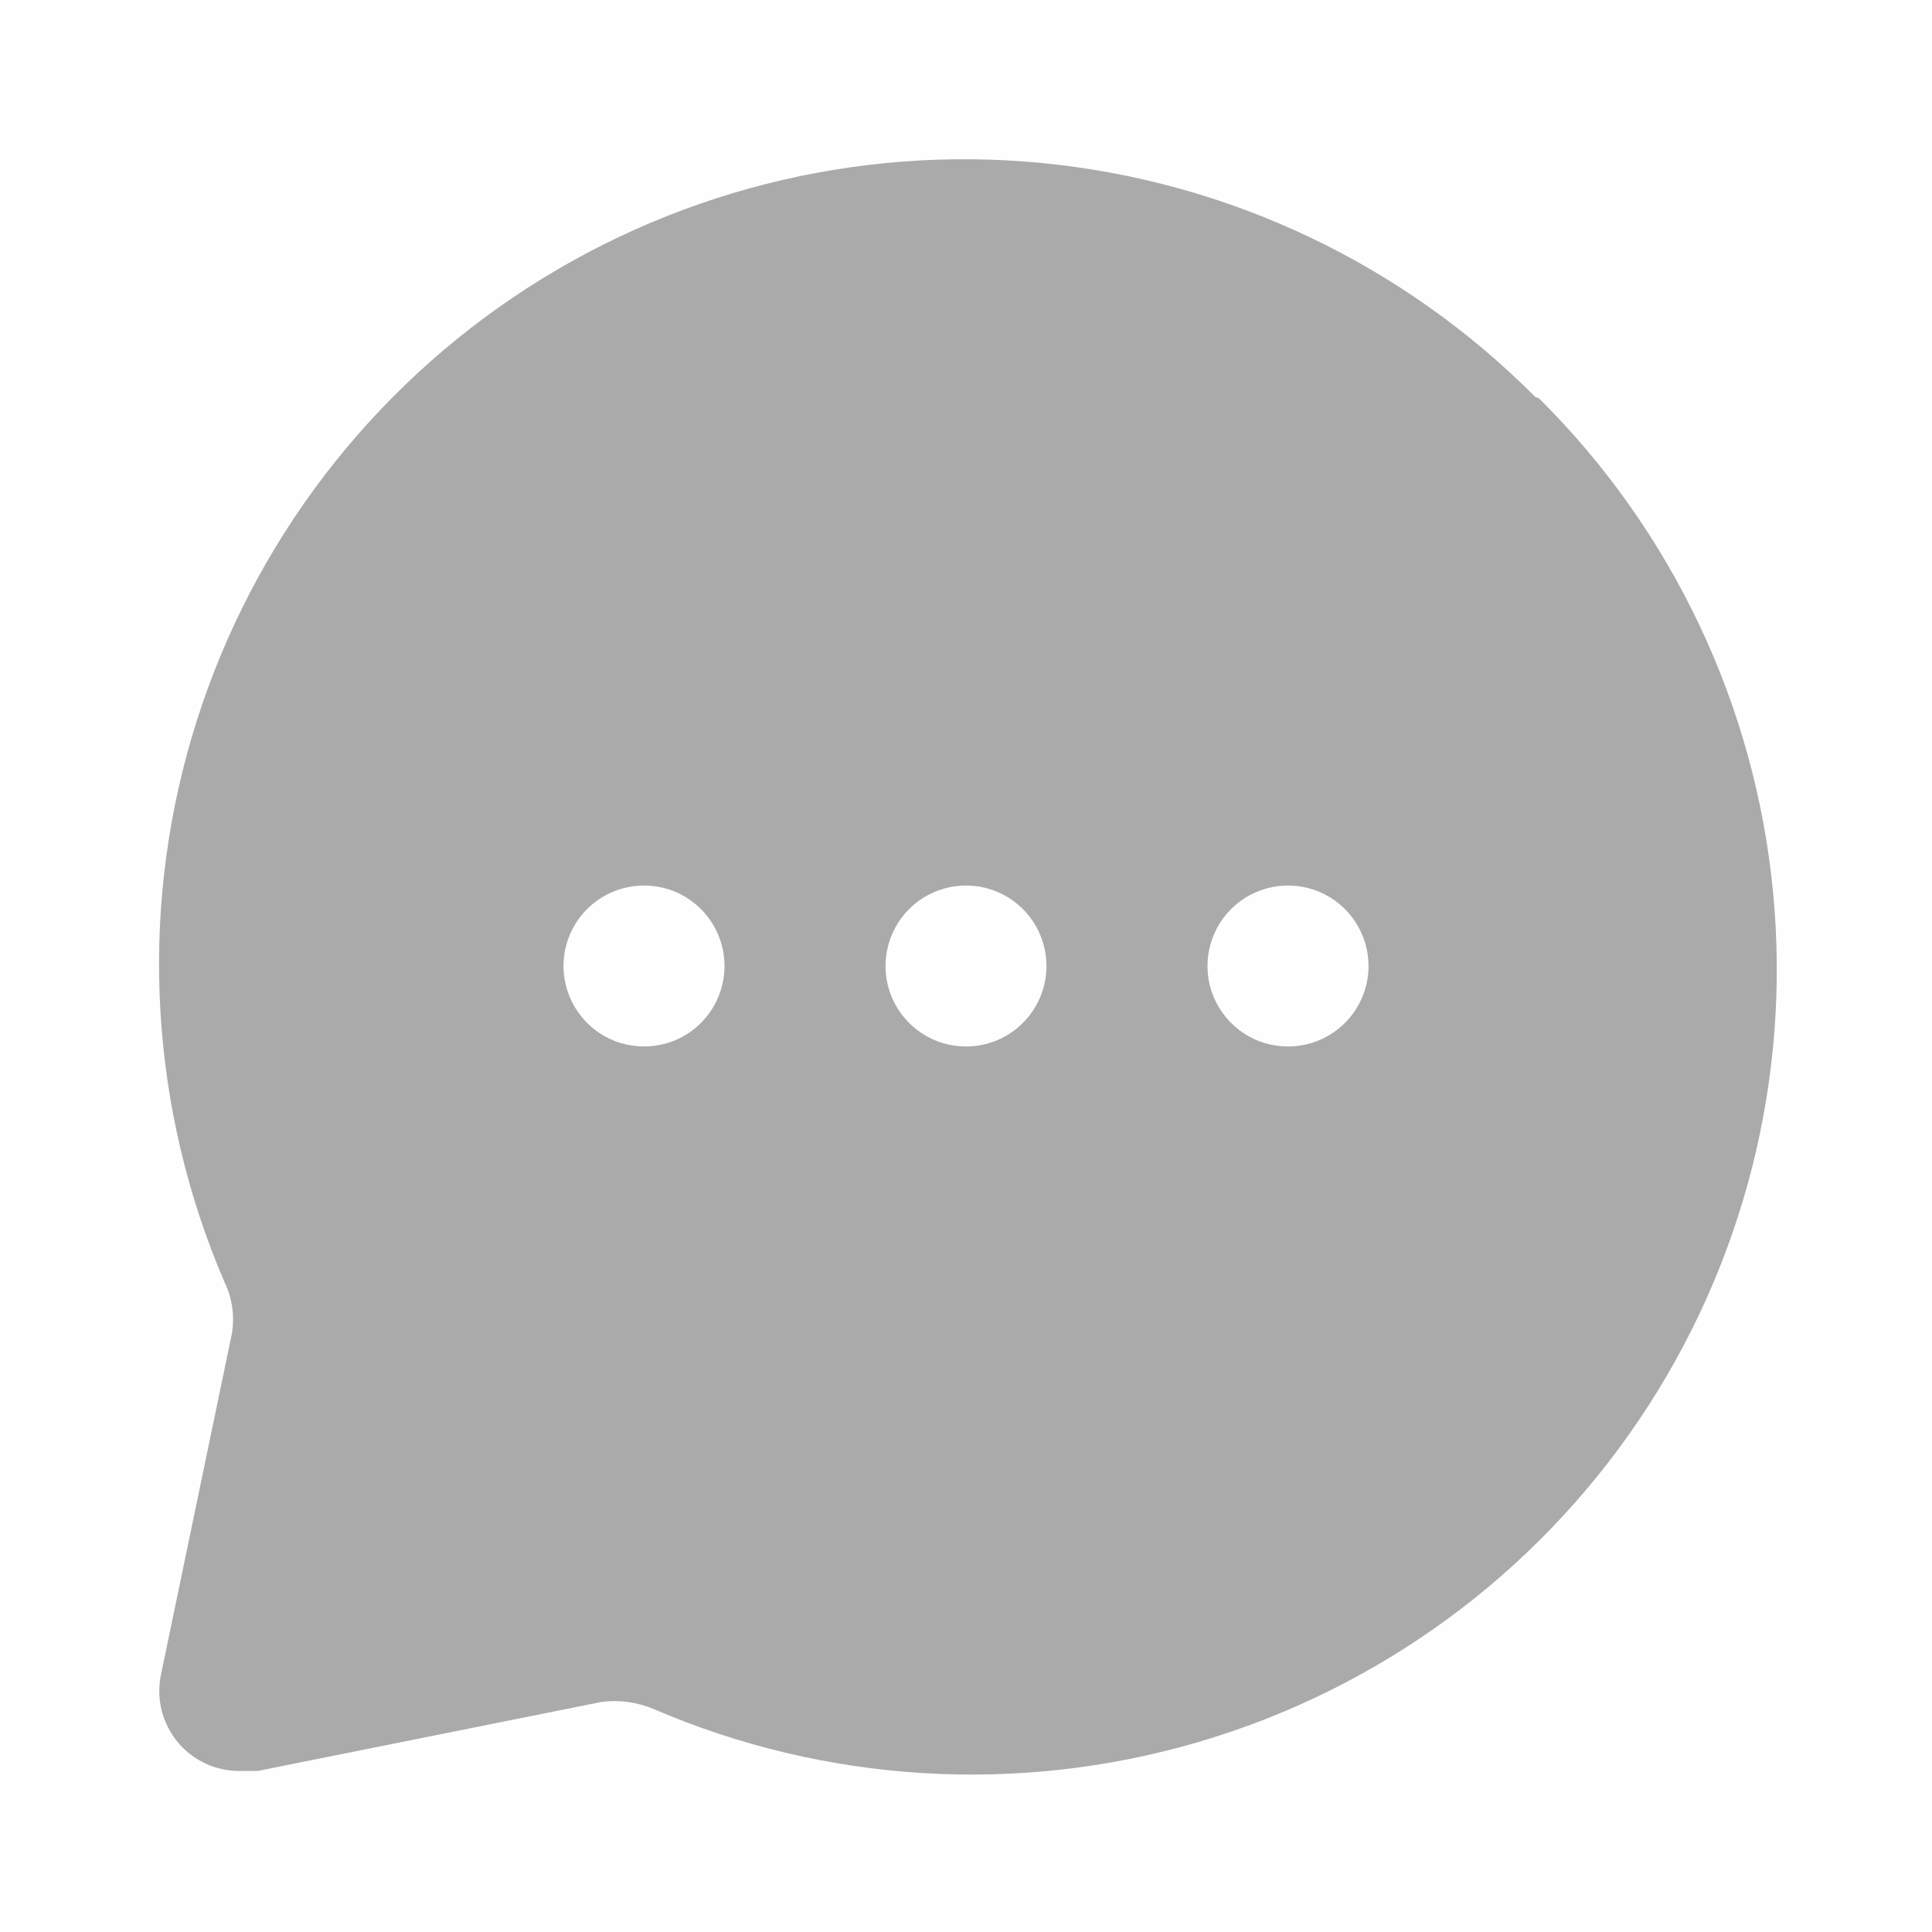 <svg width="20" height="20" viewBox="0 0 20 20" fill="none" xmlns="http://www.w3.org/2000/svg">
<path opacity="0.01" fill-rule="evenodd" clip-rule="evenodd" d="M20 0V20H0V0H20Z" fill="#AAAAAA"/>
<path fill-rule="evenodd" clip-rule="evenodd" d="M10.789 1.688C8.858 1.499 6.922 1.991 5.314 3.077C3.707 4.163 2.529 5.776 1.983 7.638C1.437 9.499 1.558 11.493 2.325 13.275C2.405 13.441 2.431 13.627 2.4 13.808L1.667 17.333C1.638 17.469 1.644 17.609 1.683 17.741C1.723 17.873 1.794 17.994 1.892 18.092C1.971 18.171 2.067 18.233 2.171 18.275C2.276 18.316 2.388 18.336 2.5 18.333H2.667L6.233 17.617C6.415 17.595 6.598 17.621 6.767 17.692C8.549 18.459 10.543 18.579 12.404 18.034C14.266 17.488 15.879 16.31 16.965 14.702C18.051 13.095 18.542 11.159 18.354 9.228C18.166 7.297 17.31 5.492 15.933 4.125L15.892 4.108C14.524 2.732 12.72 1.876 10.789 1.688ZM6.204 10.693C6.067 10.601 5.96 10.471 5.897 10.319C5.834 10.167 5.817 9.999 5.849 9.838C5.881 9.676 5.961 9.527 6.077 9.411C6.194 9.294 6.342 9.215 6.504 9.183C6.666 9.151 6.833 9.167 6.986 9.23C7.138 9.293 7.268 9.4 7.36 9.537C7.451 9.674 7.5 9.835 7.5 10C7.5 10.221 7.412 10.433 7.256 10.589C7.1 10.746 6.888 10.833 6.667 10.833C6.502 10.833 6.341 10.785 6.204 10.693ZM9.537 10.693C9.4 10.601 9.293 10.471 9.23 10.319C9.167 10.167 9.15 9.999 9.183 9.838C9.215 9.676 9.294 9.527 9.411 9.411C9.527 9.294 9.676 9.215 9.837 9.183C9.999 9.151 10.167 9.167 10.319 9.23C10.471 9.293 10.601 9.4 10.693 9.537C10.784 9.674 10.833 9.835 10.833 10C10.833 10.221 10.745 10.433 10.589 10.589C10.433 10.746 10.221 10.833 10 10.833C9.835 10.833 9.674 10.785 9.537 10.693ZM12.87 10.693C12.733 10.601 12.627 10.471 12.563 10.319C12.5 10.167 12.484 9.999 12.516 9.838C12.548 9.676 12.627 9.527 12.744 9.411C12.861 9.294 13.009 9.215 13.171 9.183C13.332 9.151 13.5 9.167 13.652 9.23C13.805 9.293 13.935 9.4 14.026 9.537C14.118 9.674 14.167 9.835 14.167 10C14.167 10.221 14.079 10.433 13.923 10.589C13.766 10.746 13.554 10.833 13.333 10.833C13.168 10.833 13.007 10.785 12.87 10.693Z" fill="#AAAAAA"/>
</svg>
